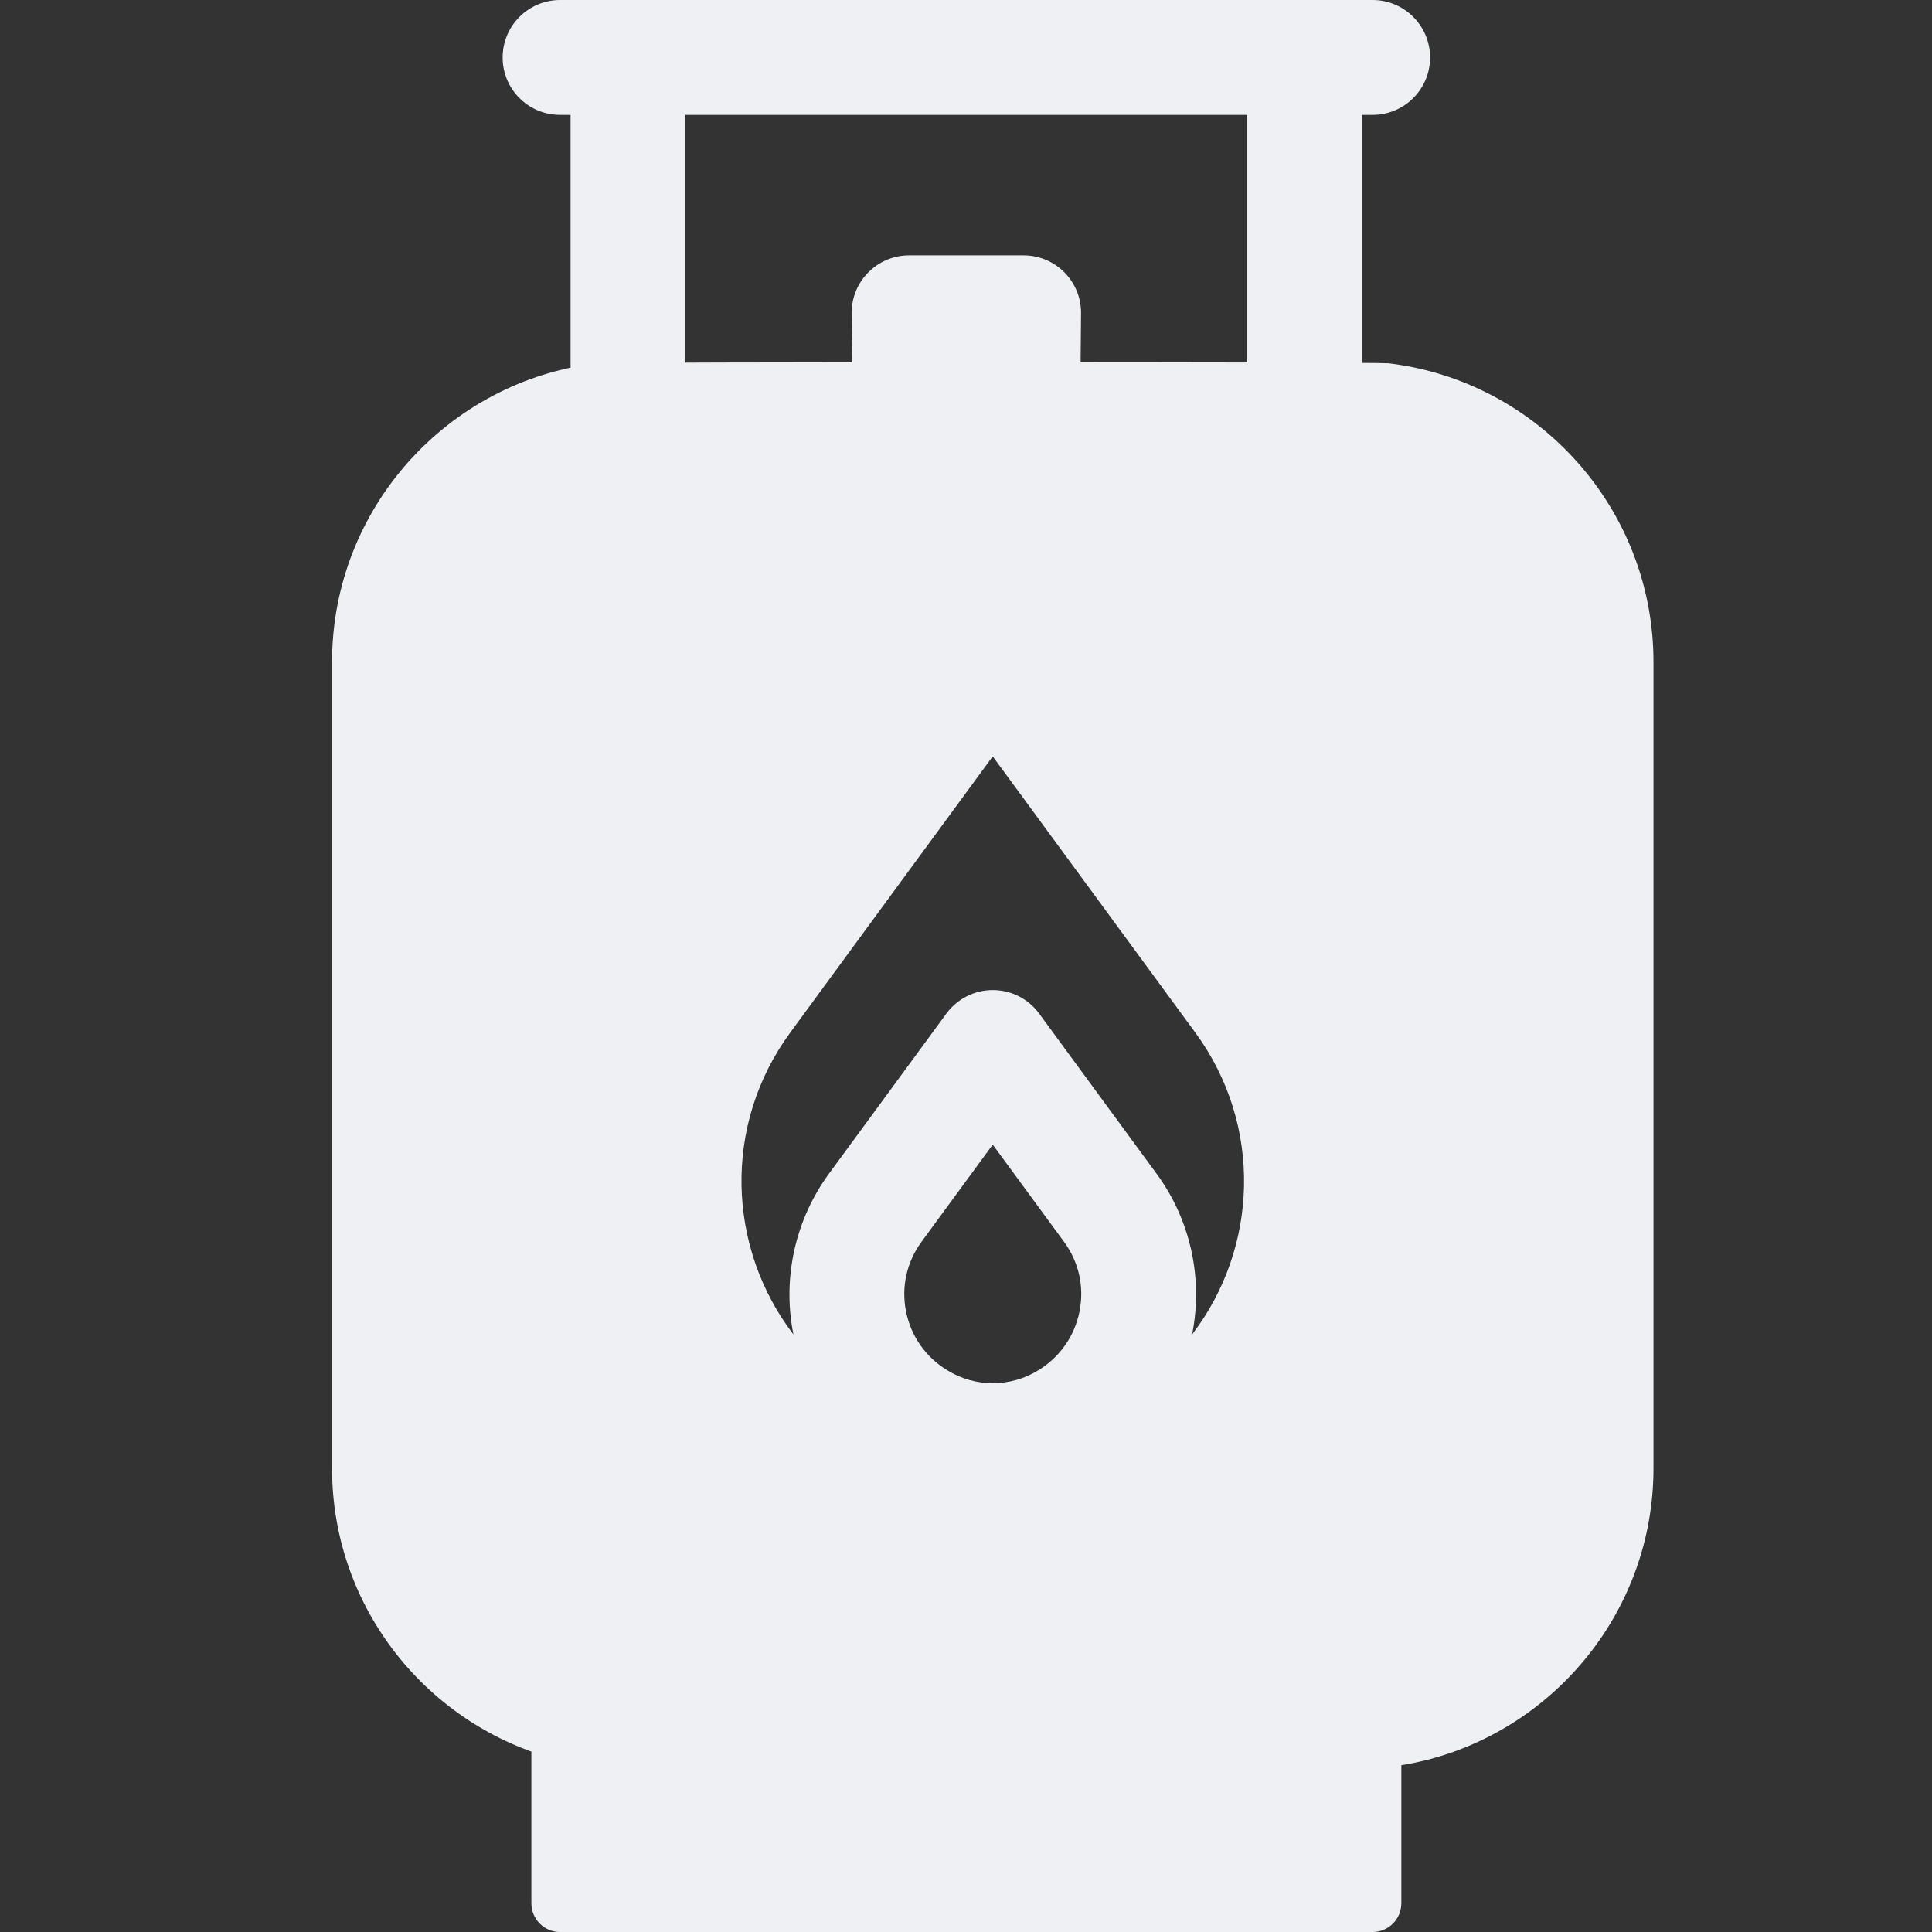 <svg width="24" height="24" viewBox="0 0 24 24" fill="none" xmlns="http://www.w3.org/2000/svg">
<rect x="0" y="0" width="24" height="24" fill="#333333" stroke="none"/>
<path d="M11.294 3.172C10.9 3.172 10.58 3.491 10.58 3.885C10.58 3.937 10.596 5.89 10.596 5.89H13.412C13.412 5.89 13.429 3.937 13.429 3.885C13.429 3.491 13.109 3.172 12.715 3.172H11.294Z" fill="#EFF0F3"/>
<path d="M7.534 21.629C7.215 21.629 6.903 21.6 6.601 21.544V23.643C6.601 23.84 6.76 24 6.957 24H17.051C17.248 24 17.408 23.84 17.408 23.643V21.544C17.105 21.6 16.793 21.629 16.475 21.629H7.534Z" fill="#EFF0F3"/>
<path d="M16.921 4.972V1.427H17.051C17.445 1.427 17.765 1.108 17.765 0.714C17.765 0.32 17.445 0 17.051 0H6.958C6.564 0 6.244 0.32 6.244 0.714C6.244 1.108 6.563 1.427 6.958 1.427H7.088V4.972H8.515V1.427H15.494V4.972H16.921Z" fill="#EFF0F3"/>
<path d="M17.249 4.513C17.103 4.496 7.562 4.496 7.416 4.513C5.565 4.734 4.125 6.313 4.125 8.223V18.24C4.125 19.979 5.318 21.444 6.929 21.86C7.227 21.936 7.54 21.977 7.862 21.977H16.803C17.125 21.977 17.438 21.936 17.736 21.86C19.347 21.444 20.54 19.979 20.54 18.24V8.223C20.54 6.313 19.1 4.734 17.249 4.513ZM13.411 16.287C13.351 16.594 13.17 16.855 12.9 17.021C12.55 17.237 12.115 17.237 11.765 17.021C11.495 16.855 11.314 16.594 11.254 16.287C11.195 15.983 11.264 15.676 11.448 15.425L12.332 14.219L13.217 15.425C13.402 15.676 13.47 15.982 13.411 16.287ZM14.808 16.578C14.809 16.572 14.811 16.566 14.812 16.56C14.946 15.87 14.785 15.149 14.368 14.581L12.908 12.59C12.774 12.407 12.56 12.299 12.333 12.299C12.105 12.299 11.892 12.407 11.757 12.59L10.297 14.581C9.881 15.149 9.719 15.87 9.853 16.56C9.855 16.566 9.856 16.572 9.857 16.578C9.037 15.507 8.969 13.982 9.818 12.825L12.332 9.396L14.847 12.825C15.696 13.982 15.629 15.507 14.808 16.578Z" fill="#EFF0F3"/>
</svg>
